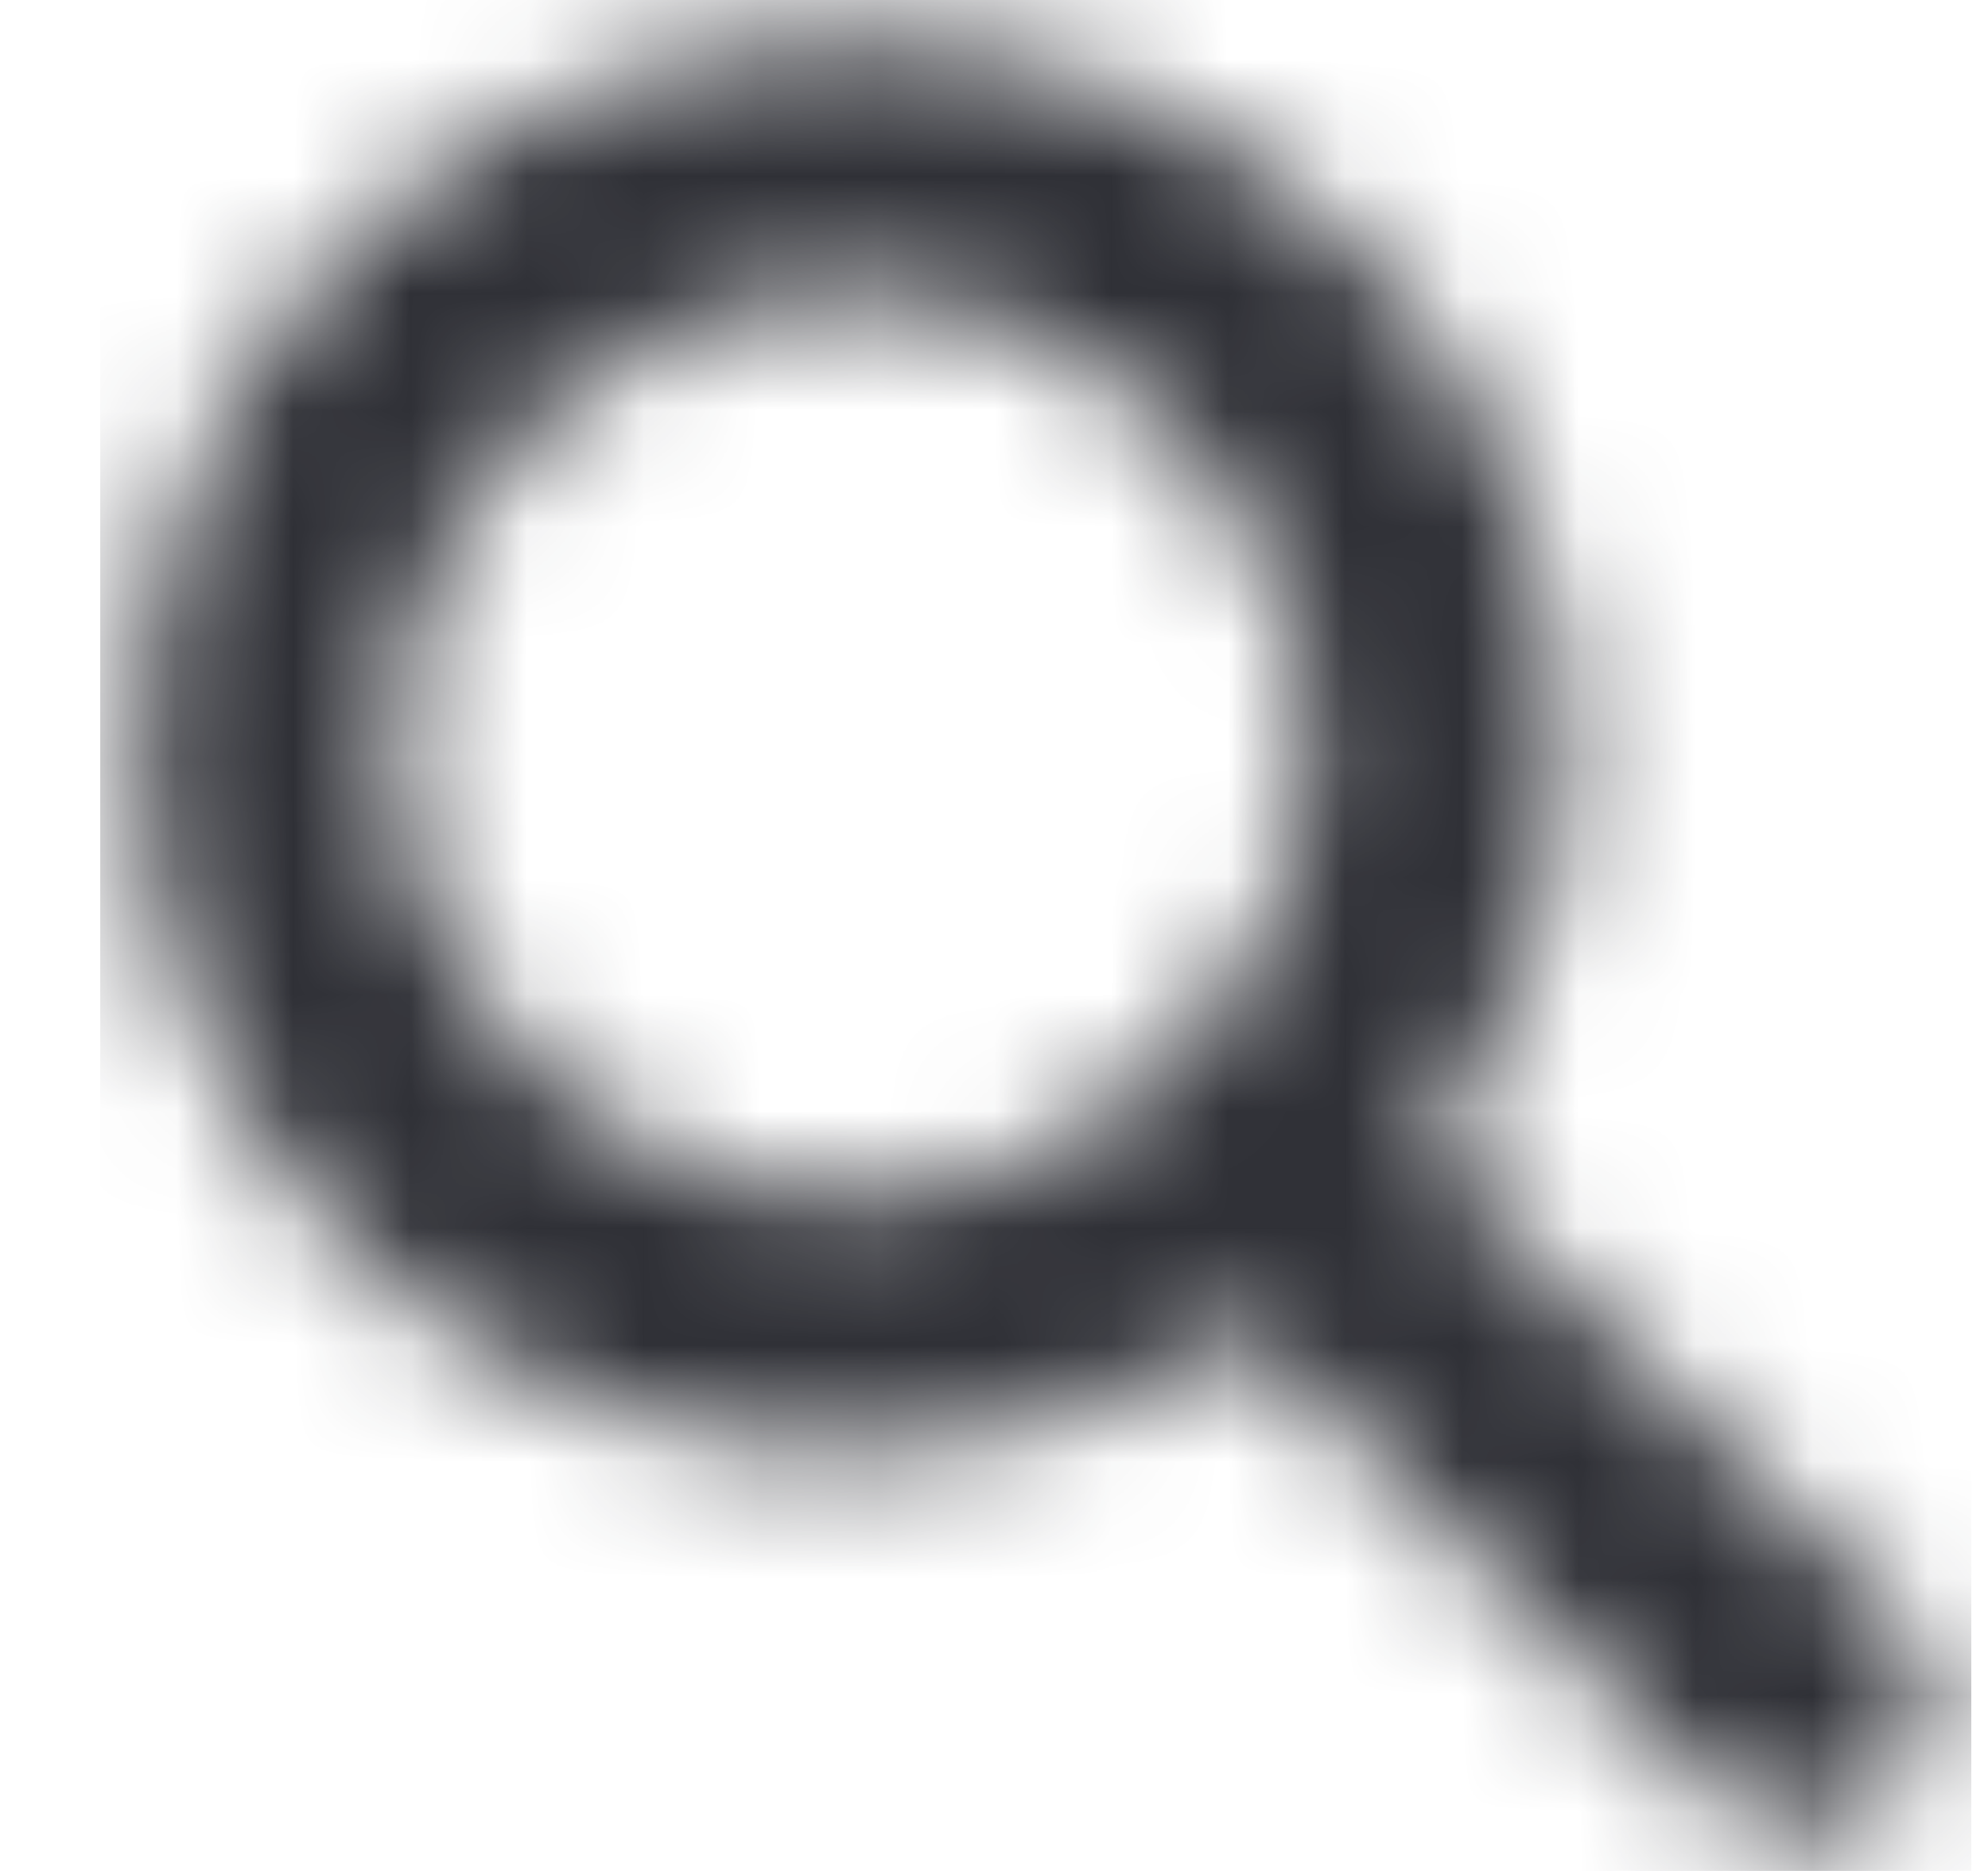 <svg width="17" height="16" viewBox="0 0 17 16" fill="none" xmlns="http://www.w3.org/2000/svg">
<mask id="mask0_206_415" style="mask-type:alpha" maskUnits="userSpaceOnUse" x="1" y="0" width="16" height="16">
<path fill-rule="evenodd" clip-rule="evenodd" d="M7.284 0.333C3.921 0.333 1.191 3.038 1.191 6.38C1.191 9.722 3.921 12.426 7.284 12.426C8.538 12.426 9.704 12.05 10.674 11.405L14.649 15.348C15.078 15.773 15.772 15.773 16.201 15.348C16.631 14.921 16.631 14.228 16.201 13.801L12.251 9.883C12.96 8.895 13.378 7.685 13.378 6.38C13.378 3.038 10.647 0.333 7.284 0.333ZM3.388 6.38C3.388 4.25 5.13 2.519 7.284 2.519C9.438 2.519 11.18 4.25 11.18 6.38C11.18 8.509 9.438 10.241 7.284 10.241C5.13 10.241 3.388 8.509 3.388 6.38Z" fill="#006FFD"/>
</mask>
<g mask="url(#mask0_206_415)">
<rect x="0.857" width="16" height="16" fill="#2F3036"/>
</g>
</svg>
